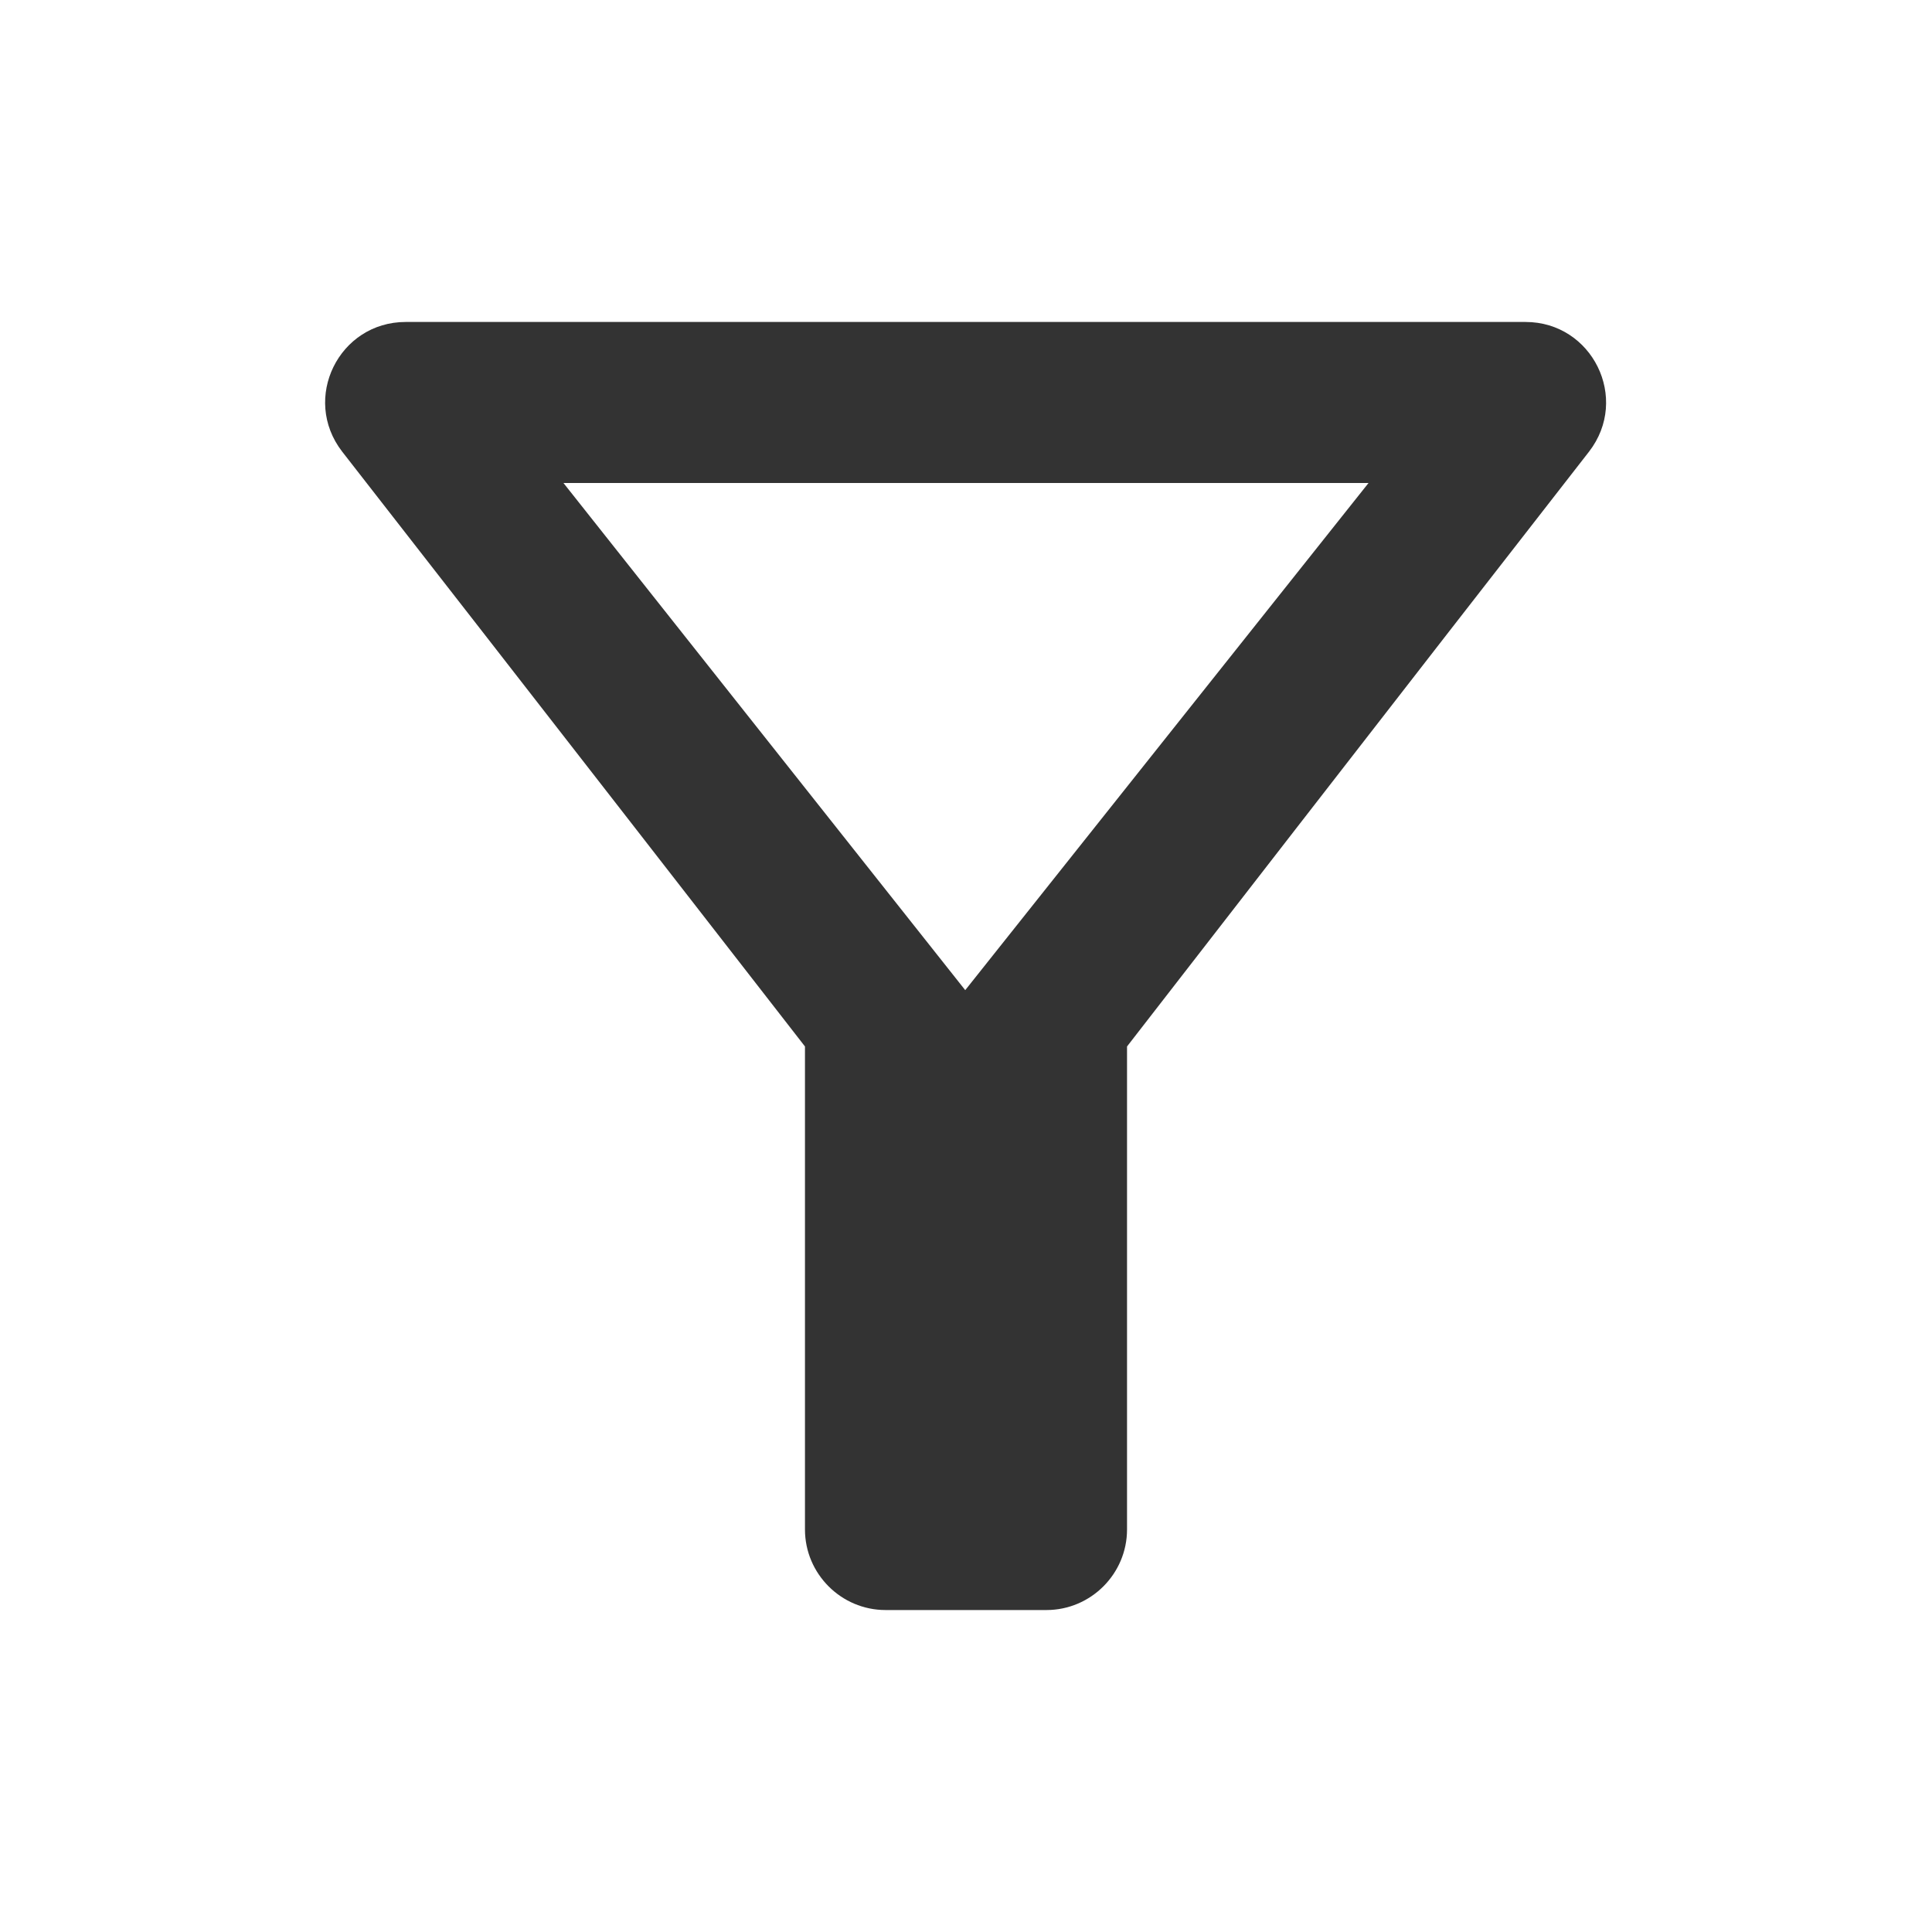 <svg width="20" height="20" viewBox="0 0 20 20" fill="none" xmlns="http://www.w3.org/2000/svg">
<path d="M5.833 5H14.167L9.992 10.25L5.833 5ZM3.542 4.675C5.225 6.833 8.333 10.833 8.333 10.833V15.833C8.333 16.292 8.708 16.667 9.167 16.667H10.833C11.292 16.667 11.667 16.292 11.667 15.833V10.833C11.667 10.833 14.767 6.833 16.45 4.675C16.875 4.125 16.483 3.333 15.792 3.333H4.2C3.508 3.333 3.117 4.125 3.542 4.675Z" fill="#333333"/>
</svg>
